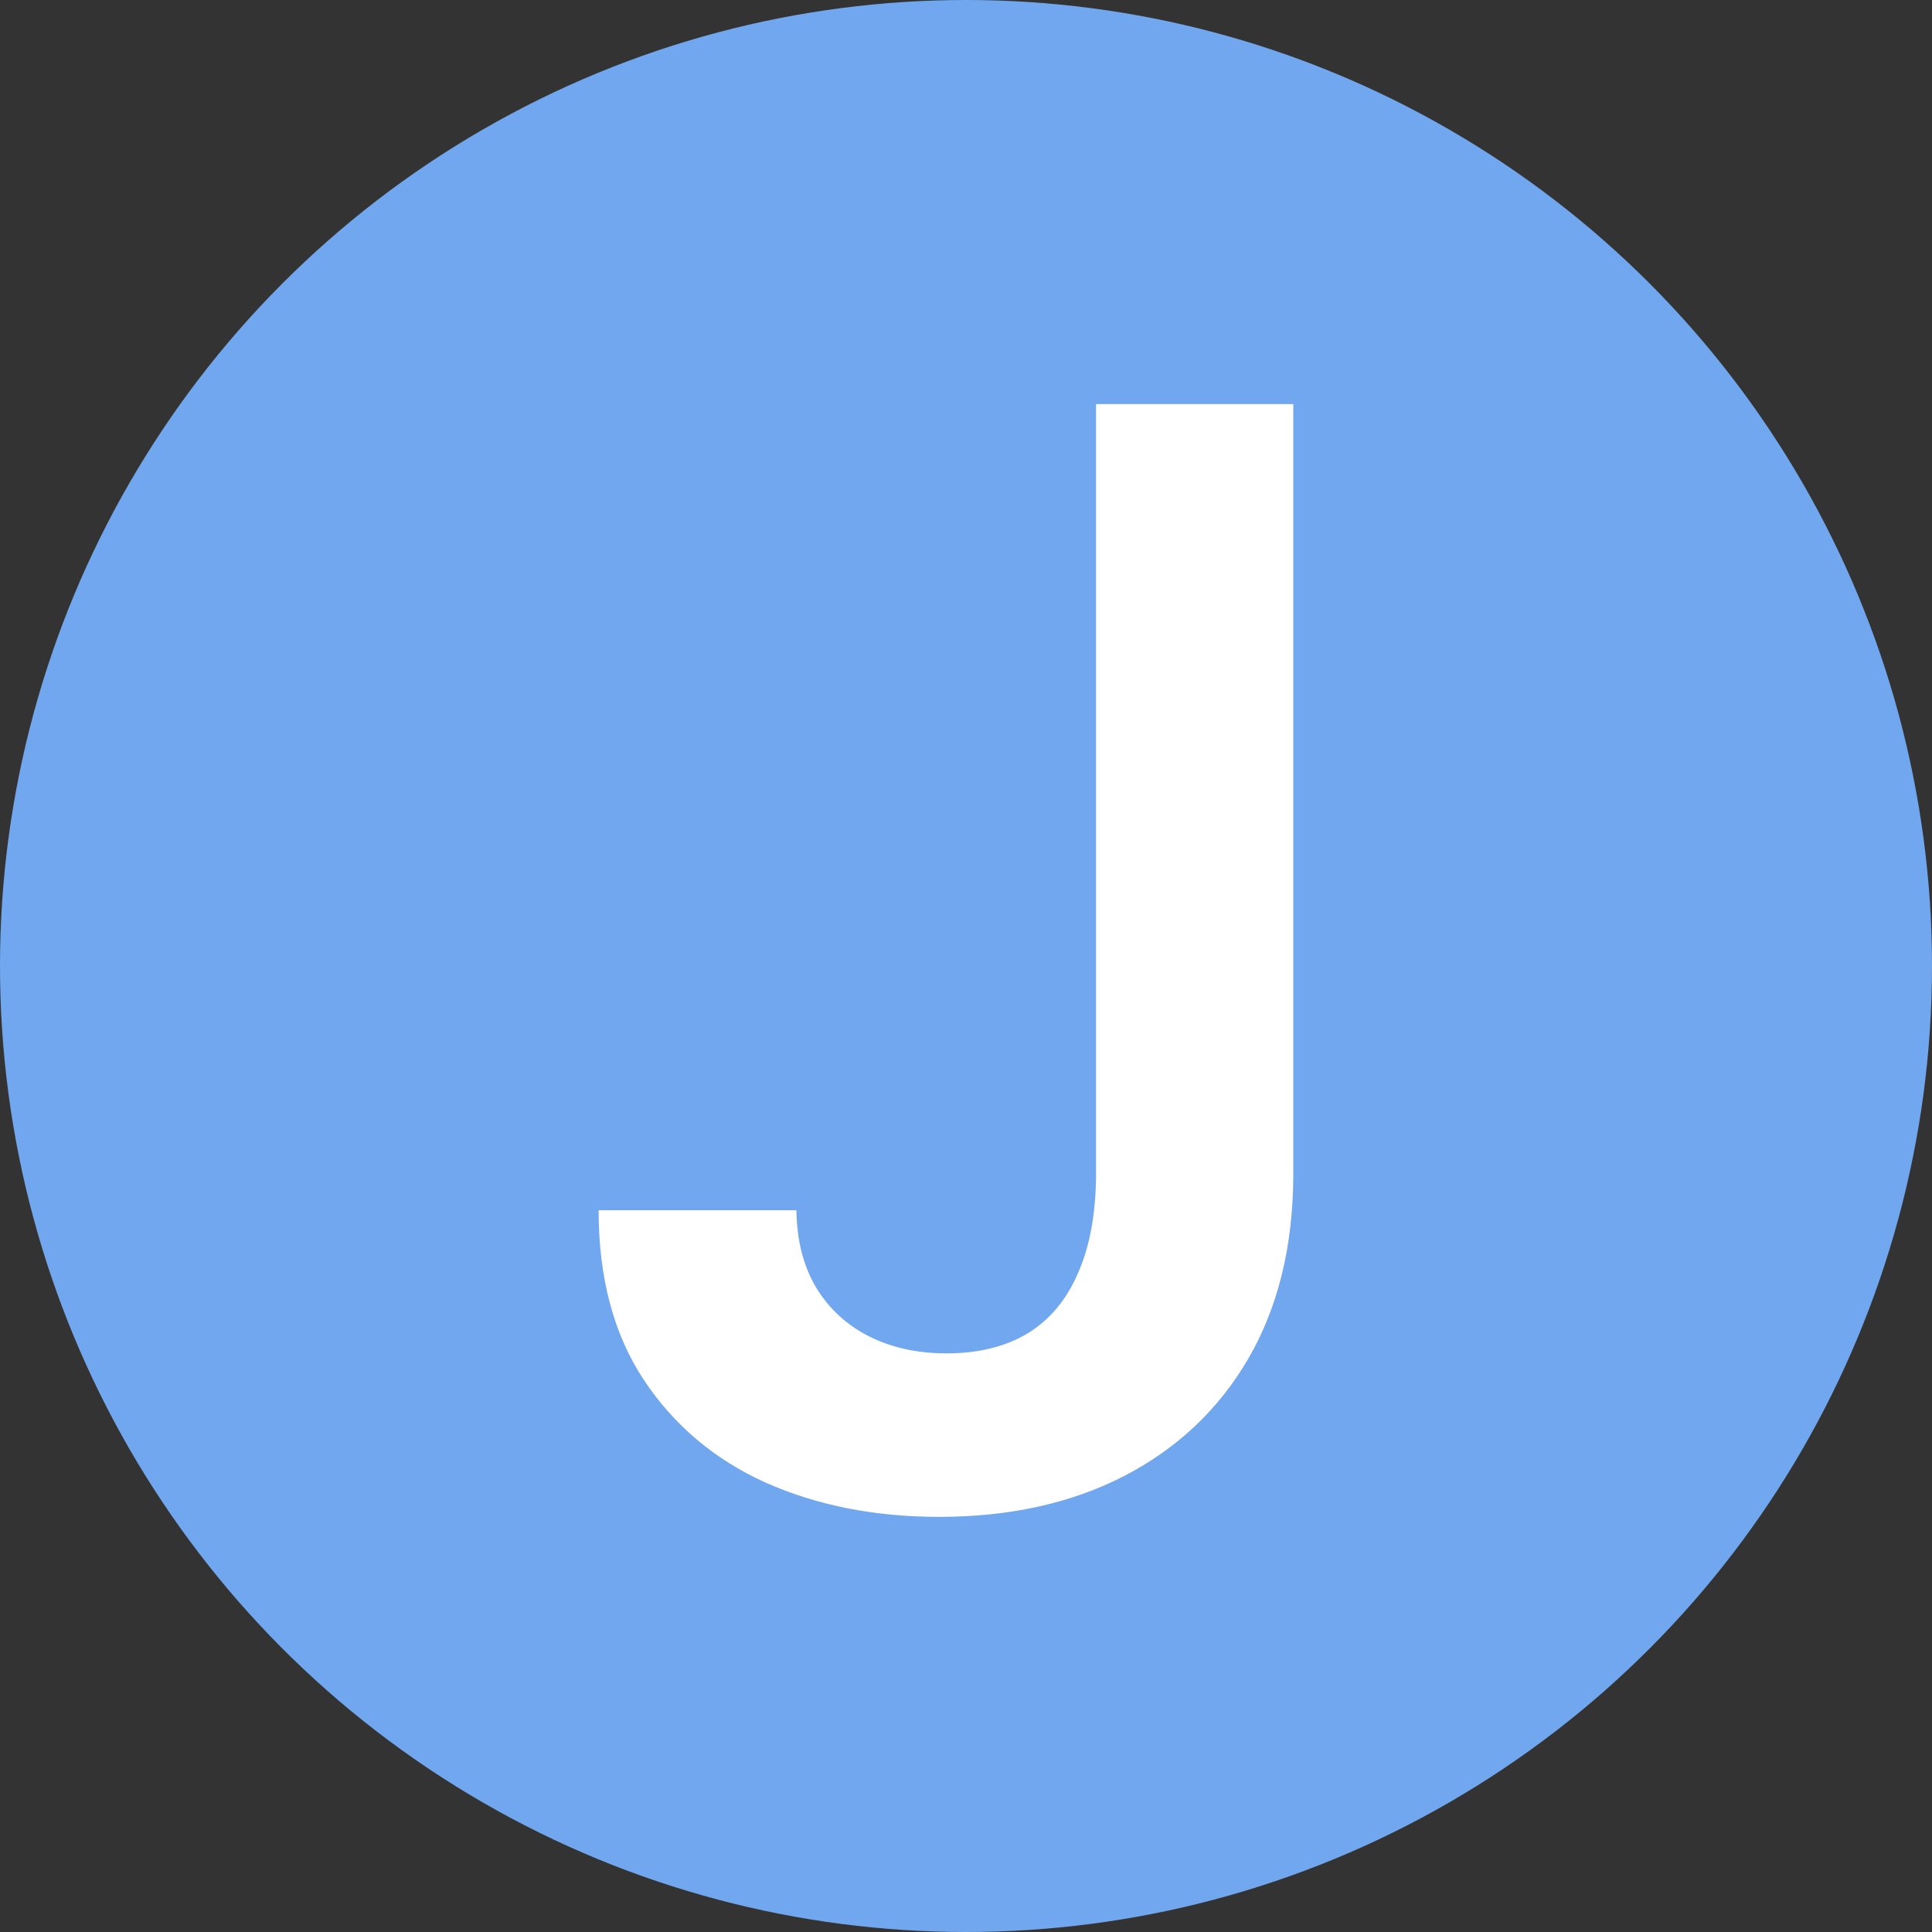 <svg width="32" height="32" viewBox="0 0 32 32" fill="none" xmlns="http://www.w3.org/2000/svg">
<rect x="0" y="0" width="32" height="32" fill="#333333" stroke="none"/>
<g clip-path="url(#clip0_324_6)">
<circle cx="16" cy="16" r="16" fill="#71A7EE"/>
<path d="M18.154 6.693H21.421V19.477C21.415 20.649 21.167 21.658 20.675 22.505C20.184 23.345 19.498 23.993 18.616 24.449C17.74 24.899 16.719 25.124 15.553 25.124C14.488 25.124 13.529 24.934 12.677 24.555C11.83 24.171 11.158 23.602 10.661 22.851C10.164 22.099 9.915 21.164 9.915 20.046H13.191C13.197 20.537 13.304 20.96 13.511 21.315C13.724 21.67 14.017 21.942 14.39 22.132C14.763 22.321 15.192 22.416 15.677 22.416C16.204 22.416 16.651 22.306 17.018 22.087C17.385 21.863 17.663 21.531 17.852 21.093C18.048 20.655 18.148 20.116 18.154 19.477V6.693Z" fill="white"/>
</g>
<defs>
<clipPath id="clip0_324_6">
<rect width="32" height="32" fill="white"/>
</clipPath>
</defs>
</svg>

